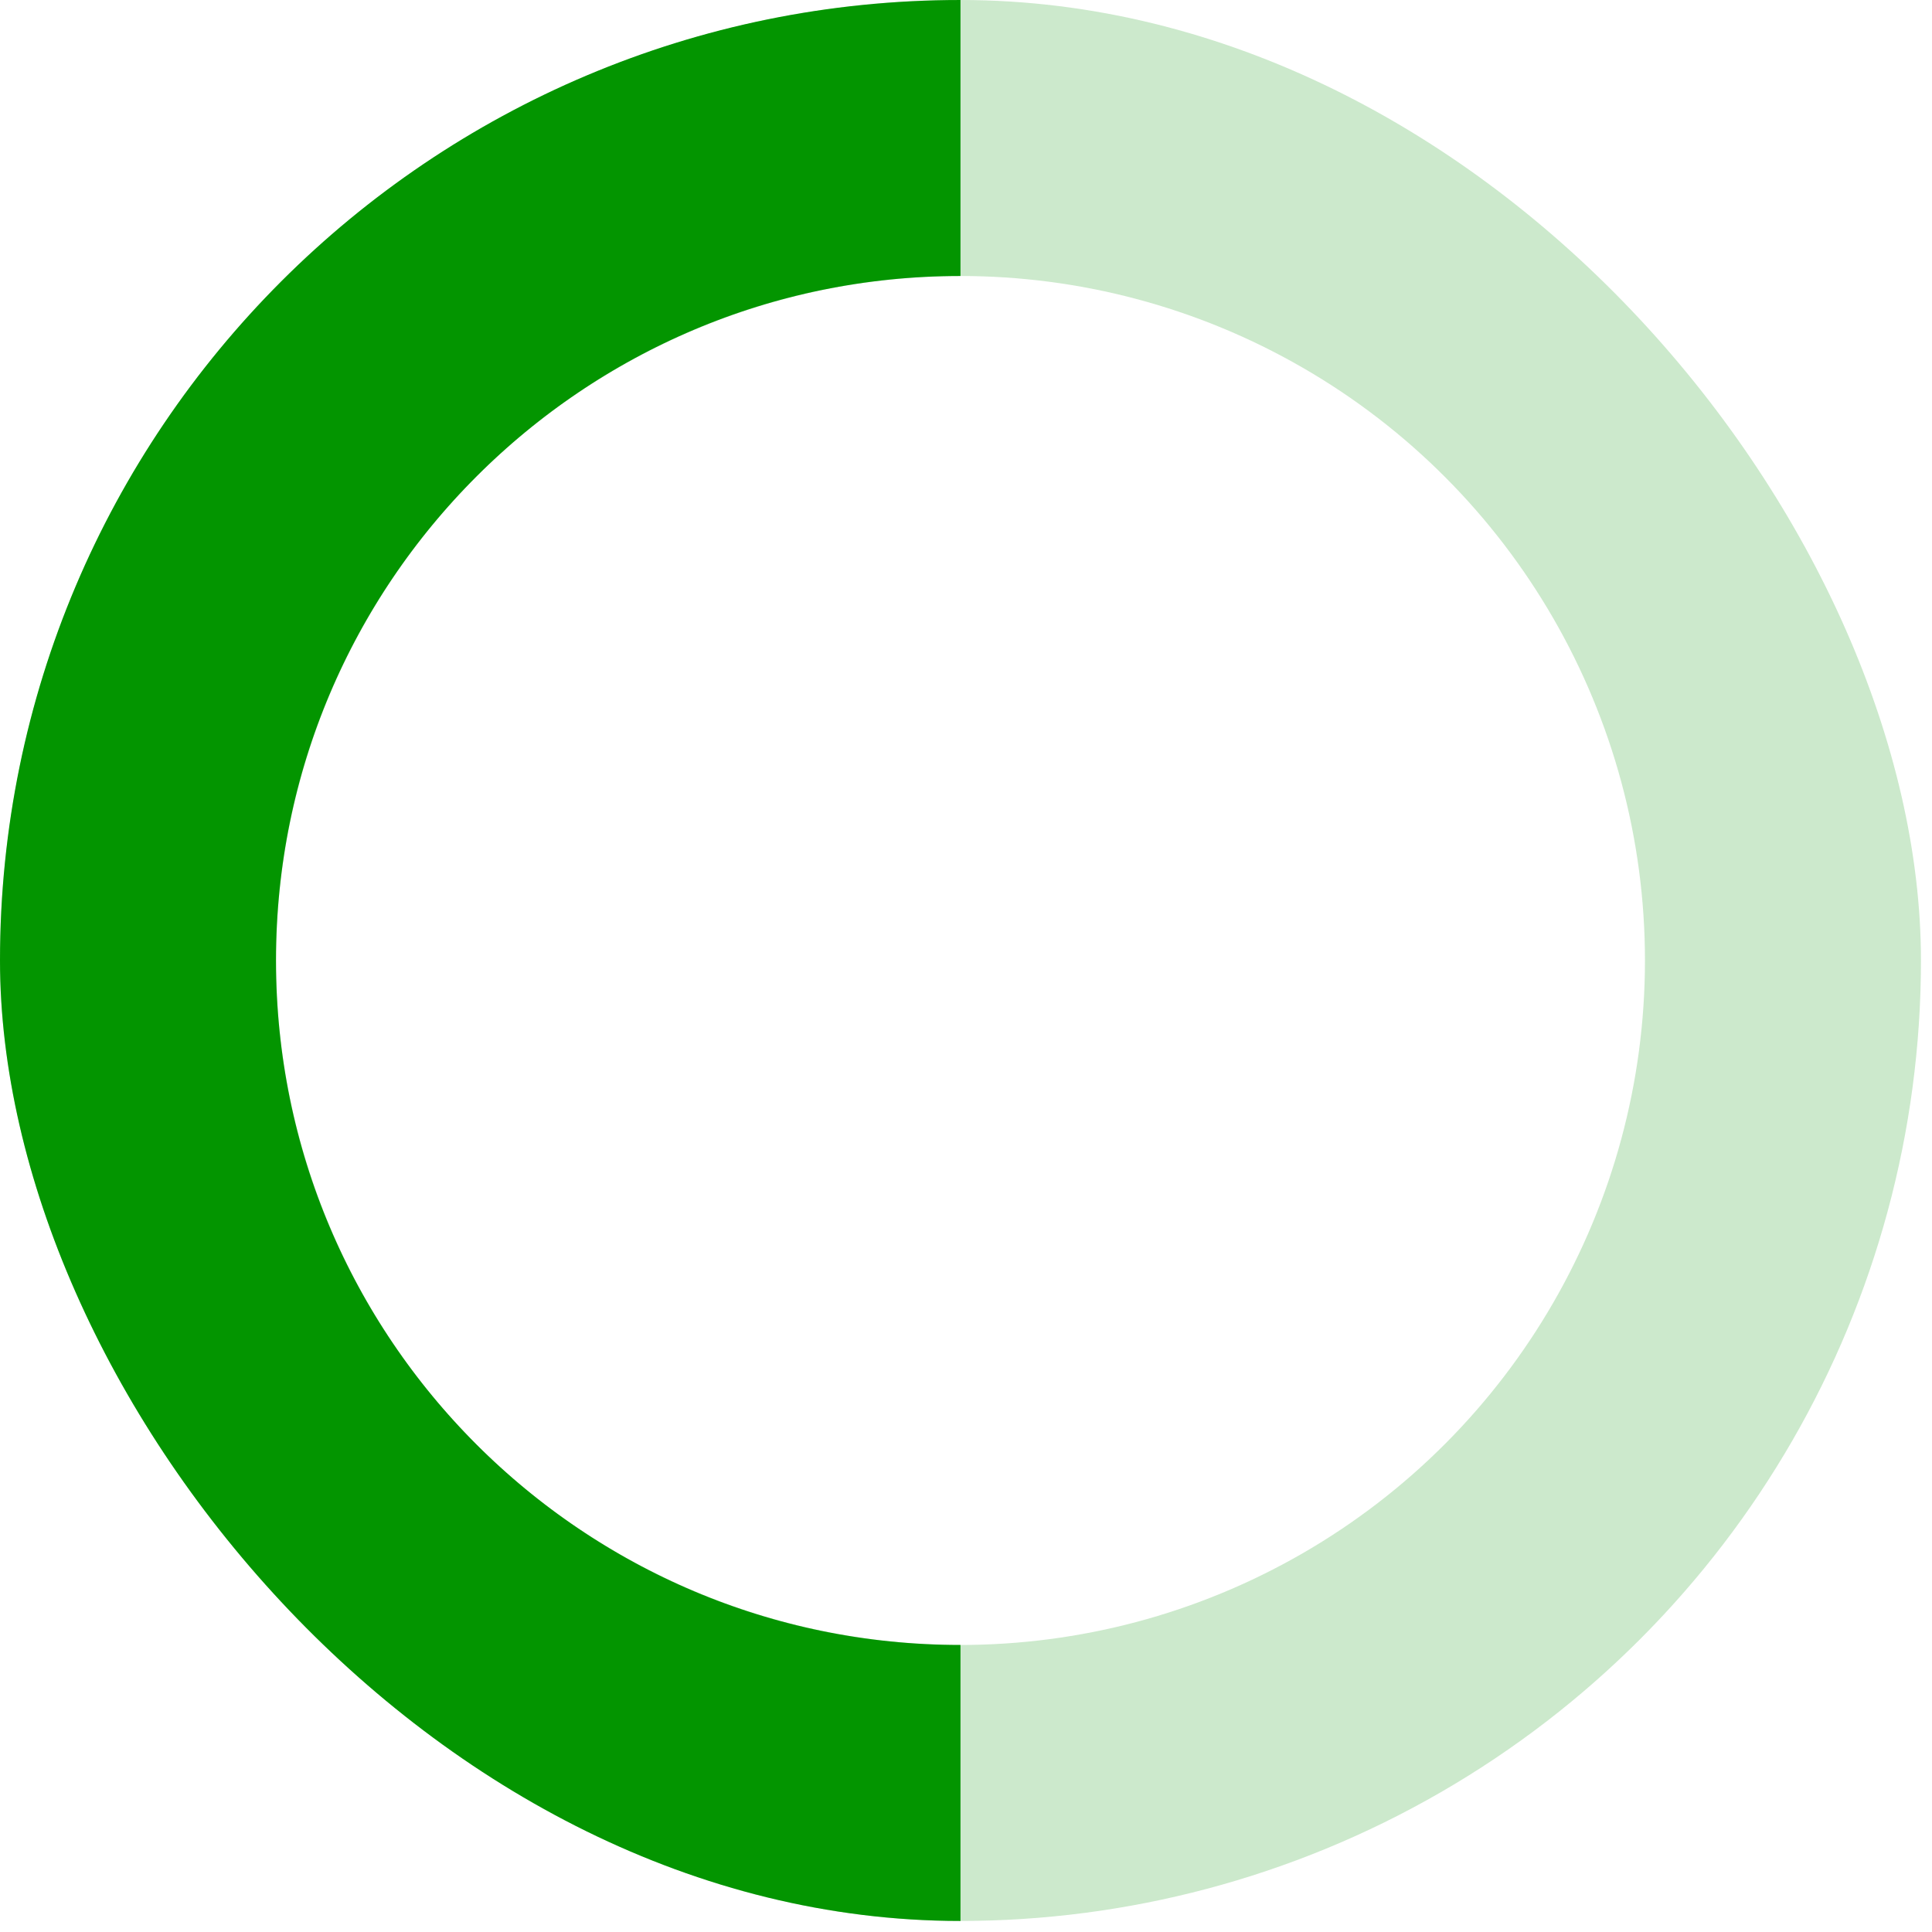 <svg width="14" height="14" viewBox="0 0 14 14" fill="none" xmlns="http://www.w3.org/2000/svg">
<g clip-path="url(#clip0_0_278)">
<circle cx="6.96" cy="6.96" r="5.96" stroke="#039500" stroke-opacity="0.2" stroke-width="2"/>
<path d="M6.96 13.92C3.116 13.92 -0 10.804 -0 6.96C-0 3.116 3.116 3.05176e-05 6.96 3.05176e-05" stroke="#039500" stroke-width="4"/>
</g>
<defs>
<clipPath id="clip0_0_278">
<rect x="-0" y="3.05176e-05" width="13.92" height="13.92" rx="6.96" fill="white"/>
</clipPath>
</defs>
</svg>

